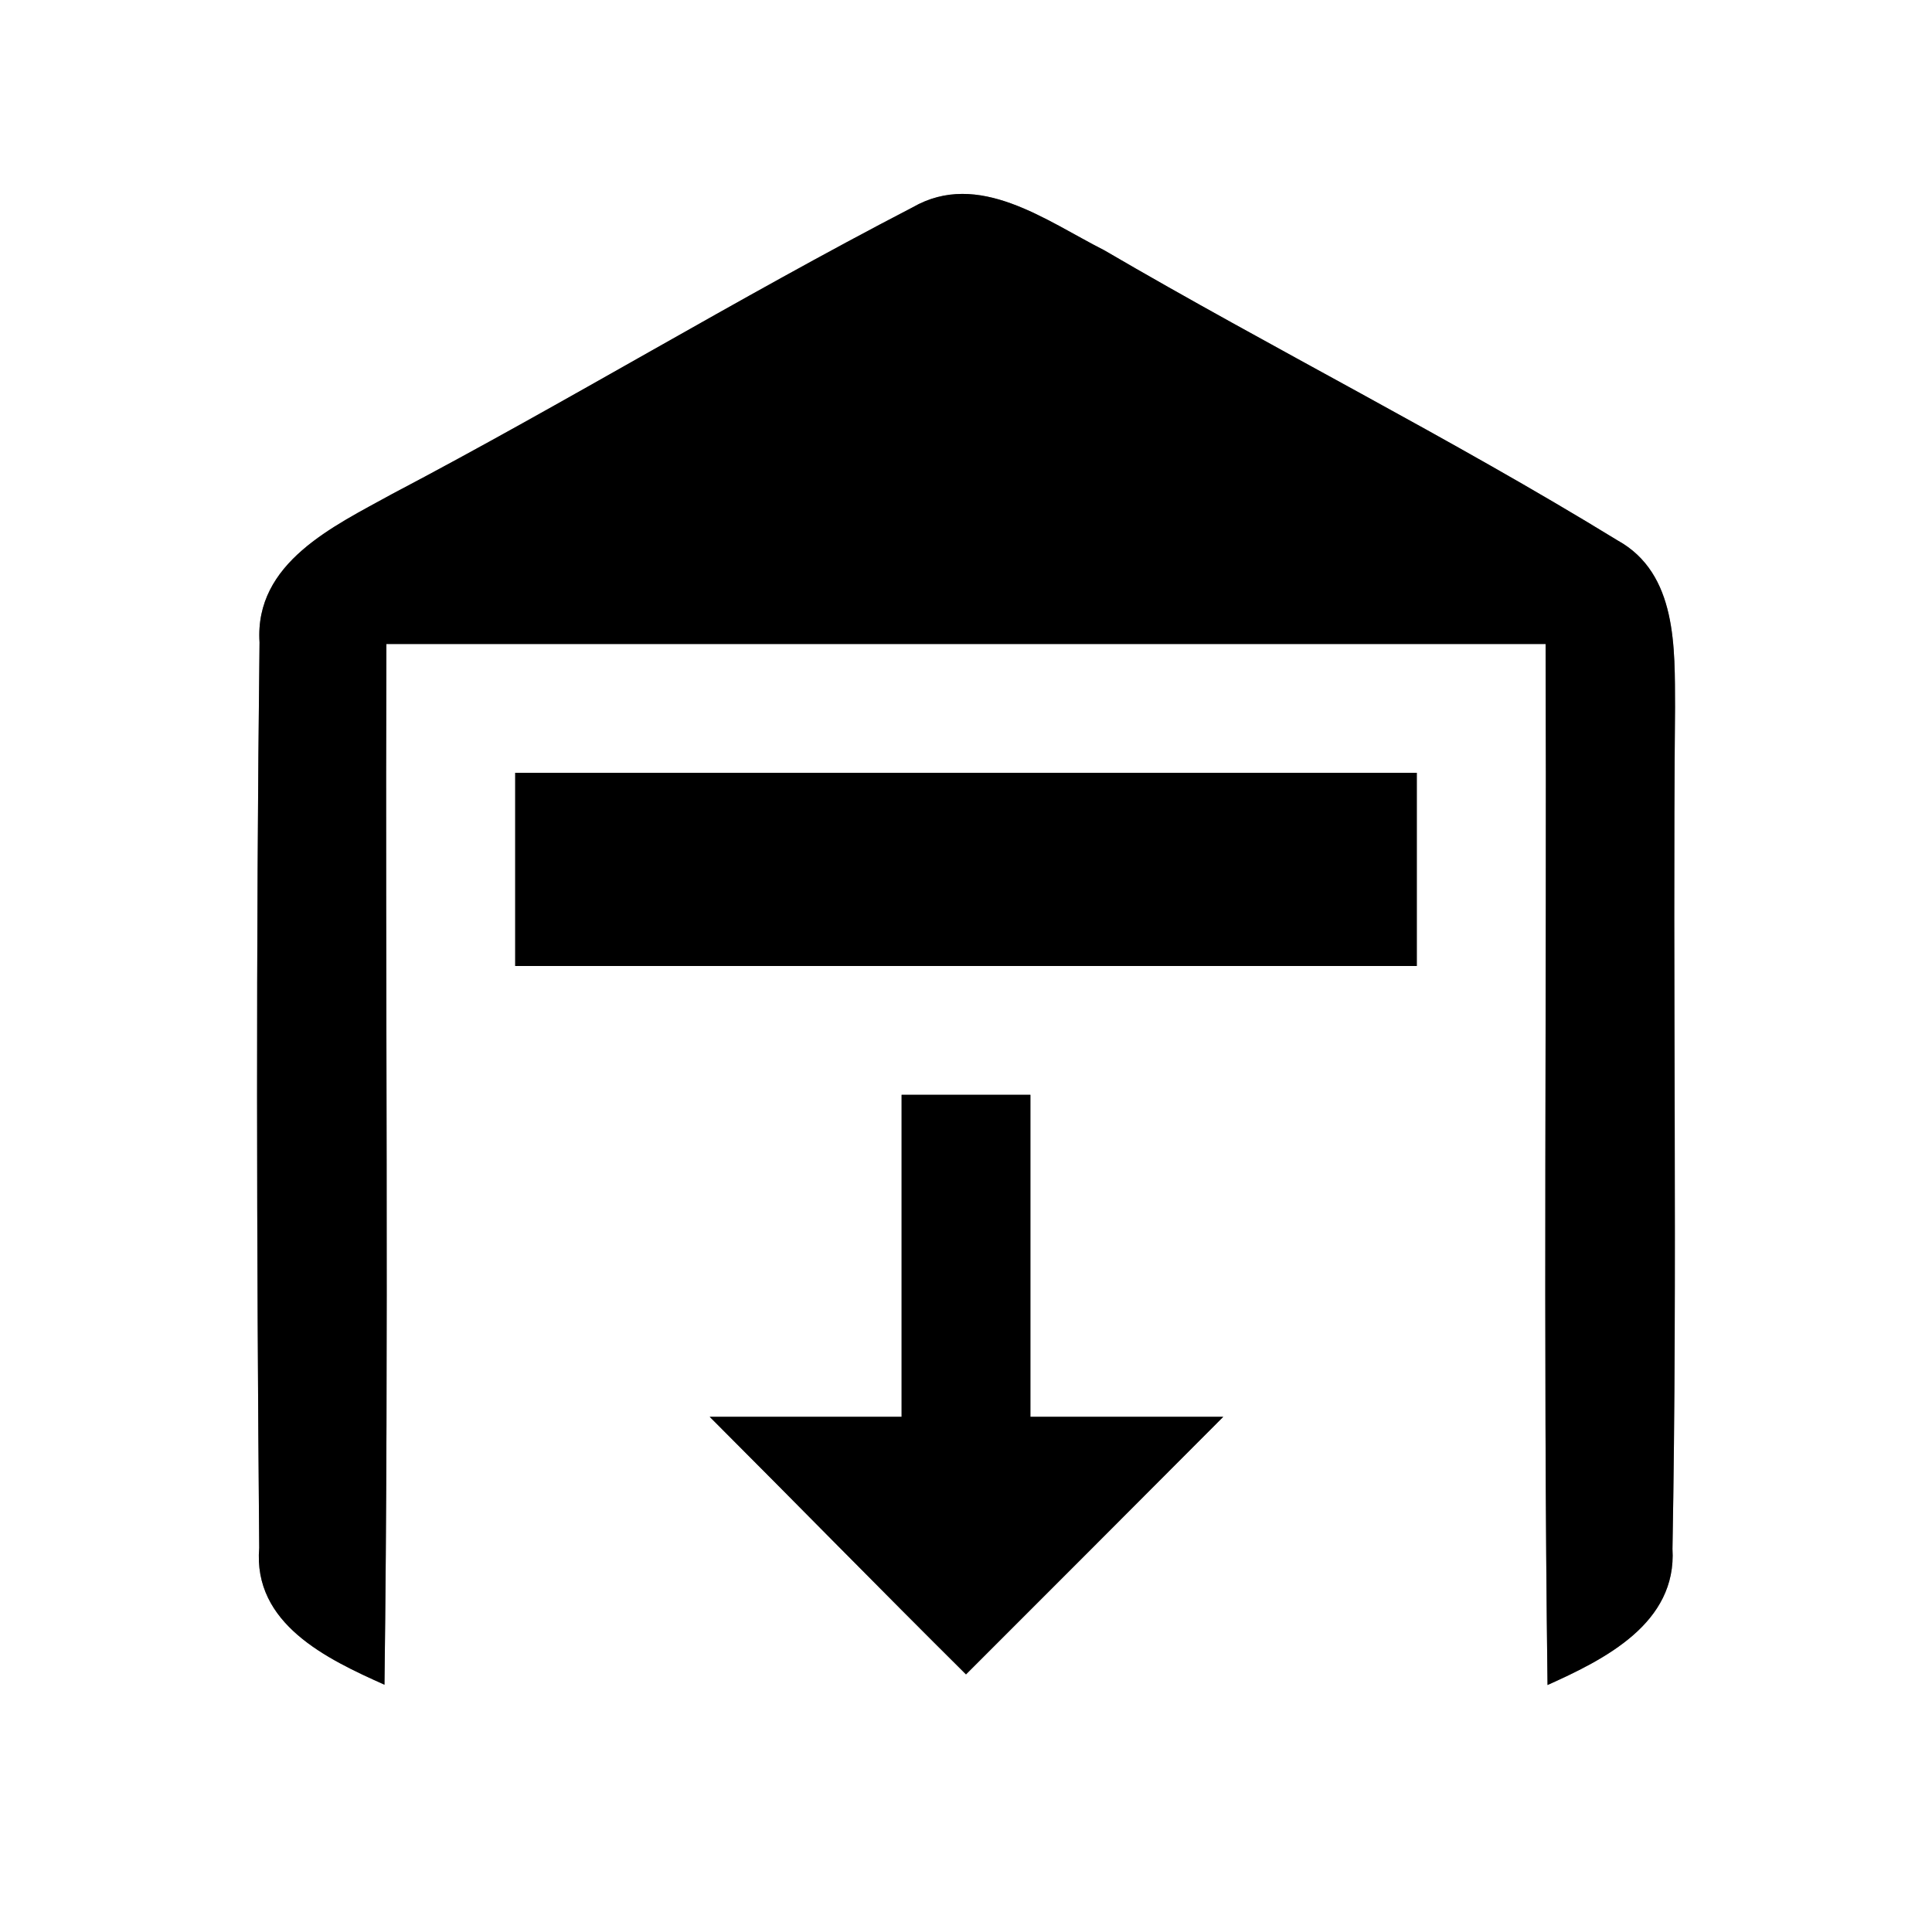 <?xml version="1.0" encoding="UTF-8" ?>
<!DOCTYPE svg PUBLIC "-//W3C//DTD SVG 1.1//EN" "http://www.w3.org/Graphics/SVG/1.1/DTD/svg11.dtd">
<svg width="60pt" height="60pt" viewBox="0 0 60 60" version="1.1" xmlns="http://www.w3.org/2000/svg">
<rect x="0" y="0" width="60" height="60" fill="#808080" stroke="none"/>
<g id="#ffffffff">
<path fill="#ffffff" opacity="1.00" d=" M 0.00 0.00 L 60.00 0.00 L 60.00 60.00 L 0.00 60.00 L 0.00 0.00 M 28.34 6.44 C 22.88 9.27 17.62 12.48 12.18 15.34 C 10.37 16.34 7.90 17.47 8.06 19.95 C 7.95 29.32 7.97 38.70 8.05 48.07 C 7.85 50.43 10.15 51.52 11.94 52.32 C 12.08 41.55 11.96 30.77 12.00 20.00 C 24.00 20.00 36.00 20.00 48.00 20.00 C 48.04 30.77 47.92 41.55 48.06 52.33 C 49.84 51.53 52.08 50.41 51.94 48.10 C 52.10 39.40 51.94 30.68 52.02 21.97 C 52.01 20.14 52.10 17.81 50.23 16.78 C 45.03 13.59 39.56 10.85 34.29 7.77 C 32.49 6.86 30.39 5.26 28.34 6.44 M 16.00 24.00 C 16.00 26.00 16.00 28.00 16.00 30.00 C 25.33 30.00 34.67 30.00 44.00 30.00 C 44.00 28.00 44.00 26.00 44.00 24.00 C 34.67 24.00 25.33 24.00 16.00 24.00 M 28.00 34.00 C 28.00 37.33 28.00 40.67 28.00 44.00 C 26.01 44.00 24.03 44.00 22.04 44.00 C 24.70 46.66 27.33 49.35 30.00 52.00 C 32.66 49.34 35.33 46.67 37.99 44.00 C 36.00 44.00 34.00 44.00 32.00 44.00 C 32.00 40.67 32.00 37.33 32.00 34.00 C 30.67 34.00 29.33 34.00 28.00 34.00 Z" />
</g>
<g id="#000000ff">
<path fill="#000000" opacity="1.00" d=" M 28.34 6.44 C 30.39 5.26 32.49 6.86 34.29 7.77 C 39.56 10.85 45.03 13.59 50.23 16.78 C 52.10 17.81 52.01 20.14 52.02 21.97 C 51.94 30.68 52.10 39.40 51.94 48.10 C 52.08 50.41 49.84 51.53 48.06 52.33 C 47.92 41.55 48.04 30.77 48.00 20.00 C 36.00 20.00 24.00 20.00 12.00 20.00 C 11.96 30.77 12.08 41.55 11.94 52.32 C 10.15 51.52 7.85 50.43 8.05 48.07 C 7.97 38.70 7.95 29.32 8.06 19.95 C 7.90 17.47 10.37 16.34 12.18 15.34 C 17.62 12.48 22.88 9.27 28.34 6.44 Z" />
<path fill="#000000" opacity="1.00" d=" M 16.00 24.00 C 25.33 24.00 34.67 24.00 44.00 24.00 C 44.00 26.00 44.00 28.00 44.00 30.00 C 34.67 30.00 25.33 30.00 16.00 30.00 C 16.00 28.00 16.00 26.00 16.00 24.00 Z" />
<path fill="#000000" opacity="1.00" d=" M 28.00 34.00 C 29.33 34.00 30.67 34.00 32.00 34.00 C 32.00 37.33 32.00 40.67 32.00 44.00 C 34.00 44.00 36.00 44.00 37.99 44.00 C 35.33 46.67 32.66 49.34 30.00 52.00 C 27.33 49.35 24.70 46.66 22.04 44.00 C 24.03 44.00 26.01 44.00 28.00 44.00 C 28.00 40.67 28.00 37.33 28.00 34.00 Z" />
</g>
</svg>
